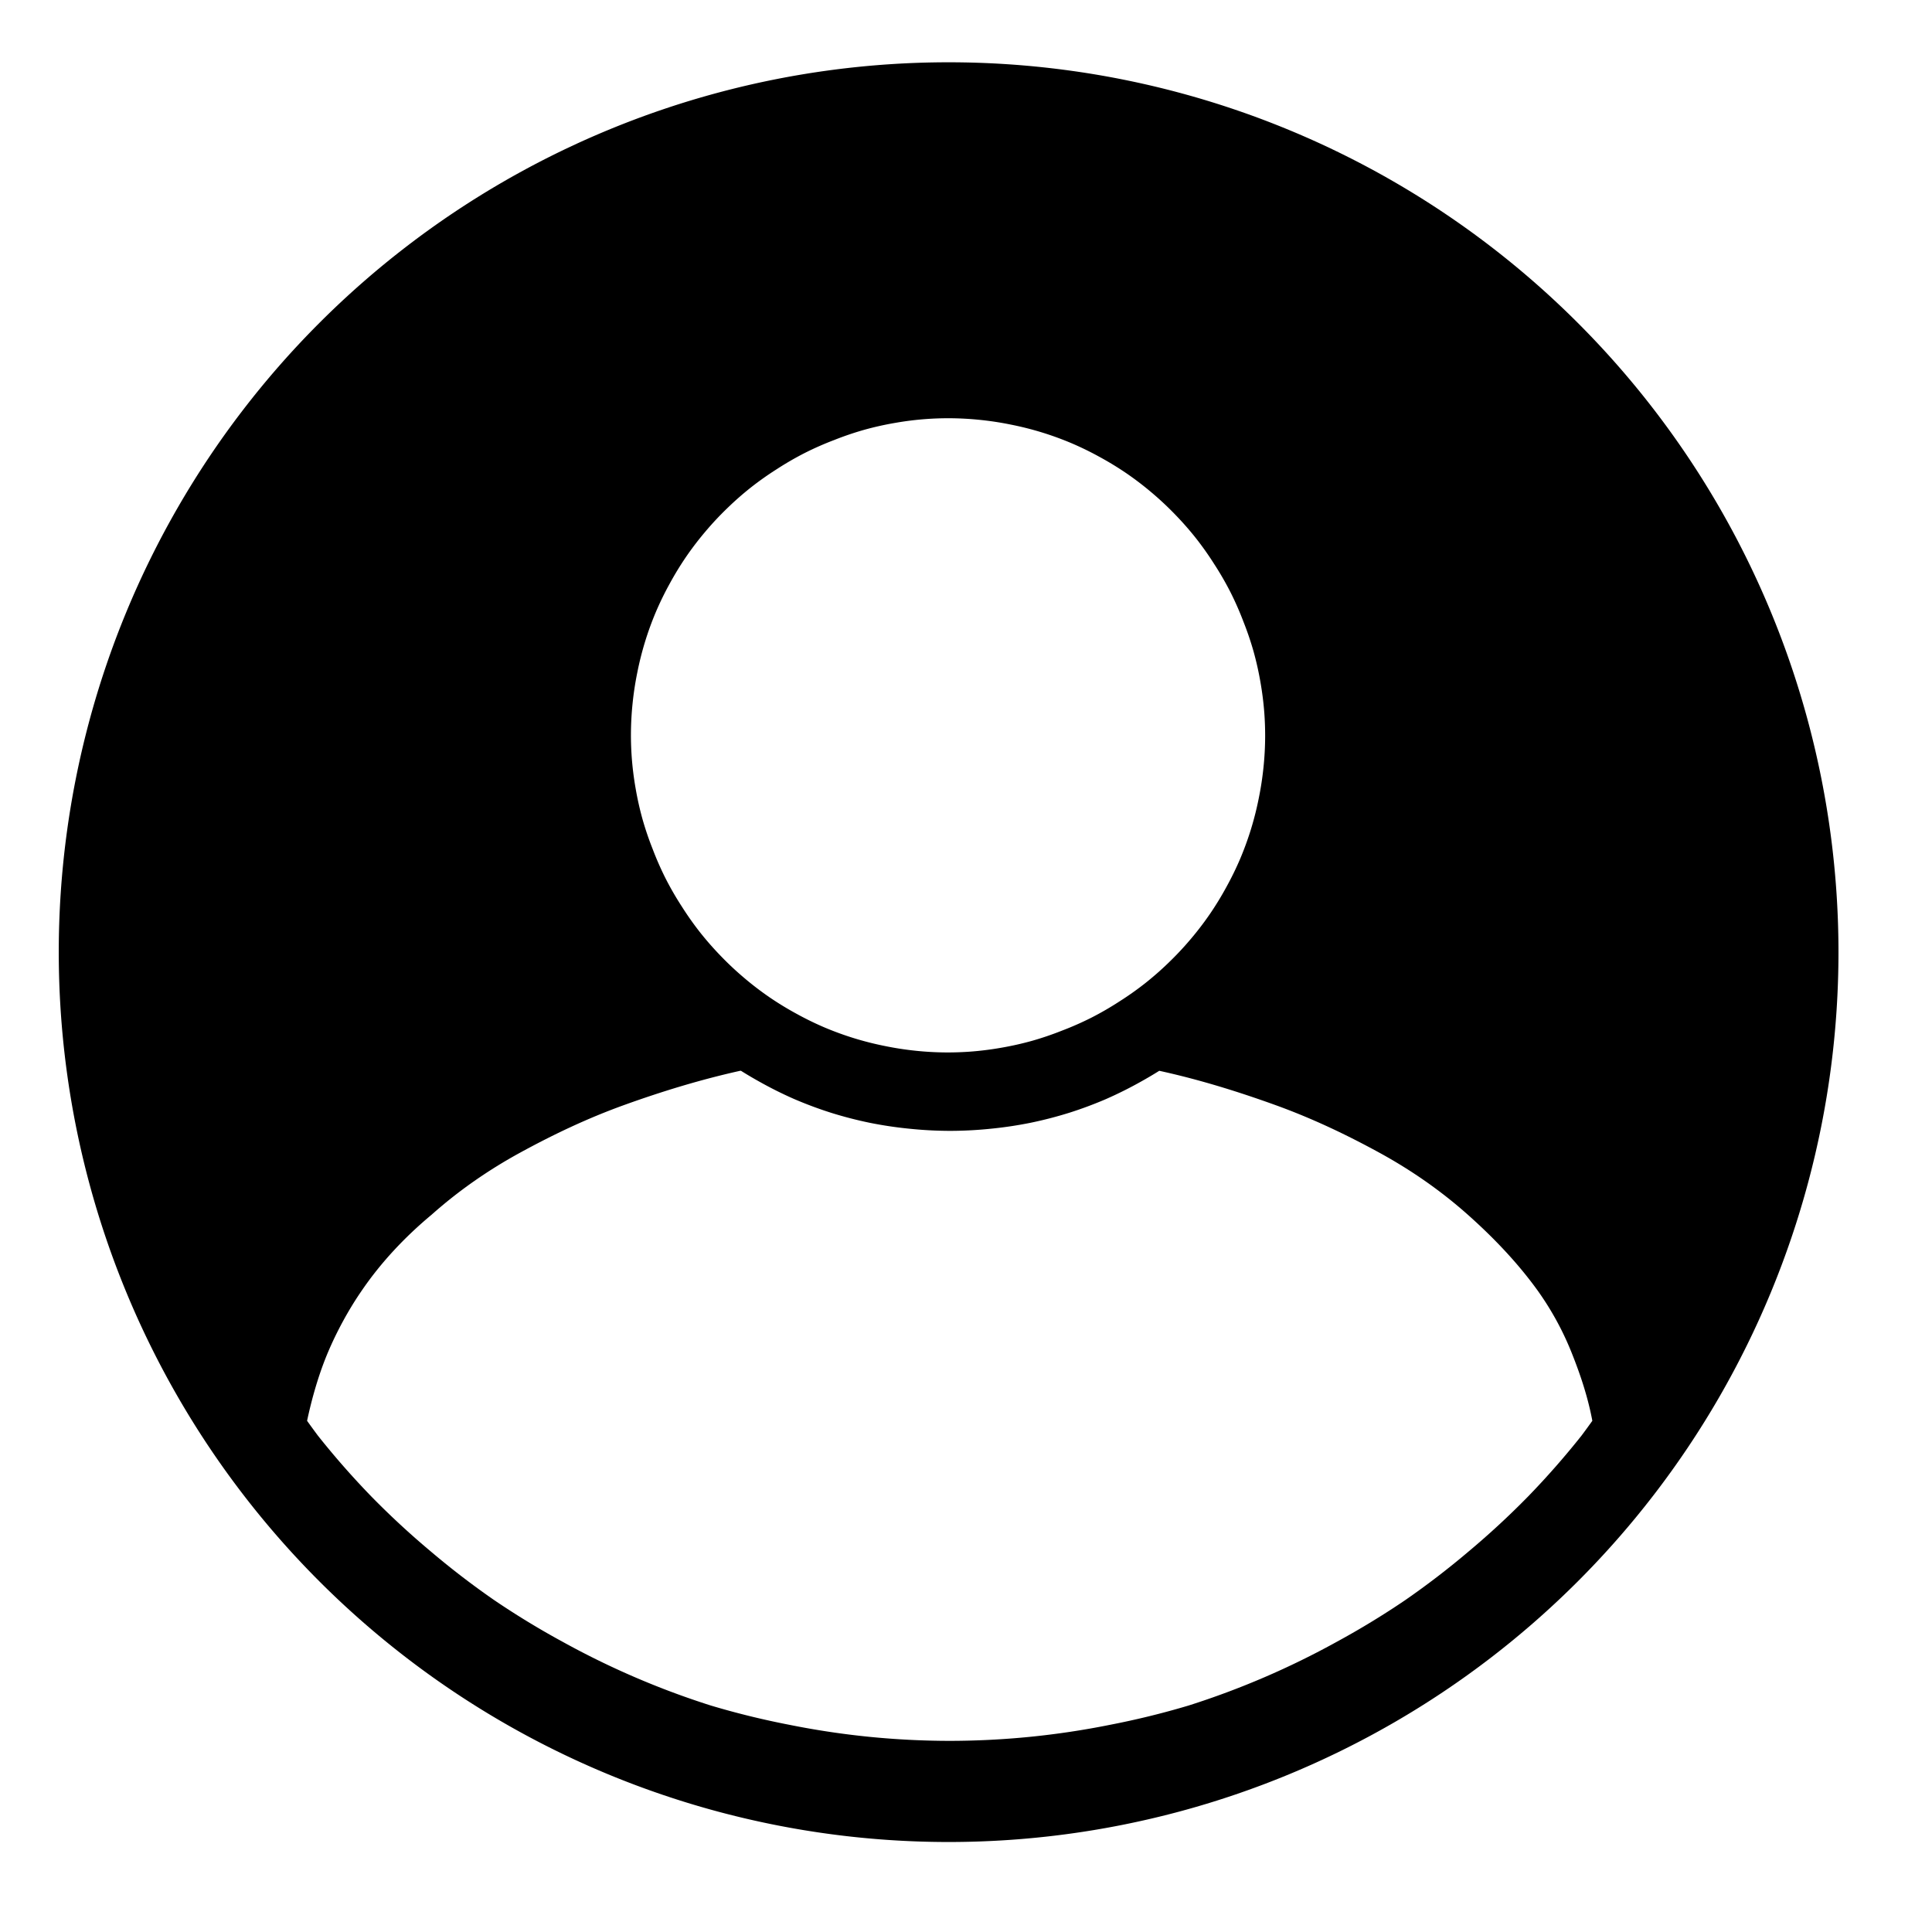 <?xml version="1.0" encoding="UTF-8"?>
<svg width="128" height="128" version="1.1" viewBox="0 0 34 34" xmlns="http://www.w3.org/2000/svg">
 <g transform="translate(0 -263)">
  <g transform="matrix(.03 0 0 .03 -2.5 290)">
   <path transform="matrix(8.7 0 0 8.7 83 -900)" d="m64 4.2a60 60 0 0 0-60 60 60 60 0 0 0 60 60 60 60 0 0 0 60-60 60 60 0 0 0-60-60zm0 24a21 21 0 0 1 2.1 0.11 21 21 0 0 1 2.1 0.32 21 21 0 0 1 2.1 0.53 21 21 0 0 1 2 0.73 21 21 0 0 1 1.9 0.93 21 21 0 0 1 1.8 1.1 21 21 0 0 1 1.7 1.3 21 21 0 0 1 1.6 1.5 21 21 0 0 1 1.4 1.6 21 21 0 0 1 1.2 1.7 21 21 0 0 1 1.1 1.9 21 21 0 0 1 0.88 2 21 21 0 0 1 0.68 2 21 21 0 0 1 0.47 2.1 21 21 0 0 1 0.26 2.1 21 21 0 0 1 0.053 1.5 21 21 0 0 1-0.11 2.1 21 21 0 0 1-0.32 2.1 21 21 0 0 1-0.53 2.1 21 21 0 0 1-0.73 2 21 21 0 0 1-0.93 1.9 21 21 0 0 1-1.1 1.8 21 21 0 0 1-1.3 1.7 21 21 0 0 1-1.5 1.6 21 21 0 0 1-1.6 1.4 21 21 0 0 1-1.7 1.2 21 21 0 0 1-1.9 1.1 21 21 0 0 1-2 0.88 21 21 0 0 1-2 0.68 21 21 0 0 1-2.1 0.47 21 21 0 0 1-2.1 0.26 21 21 0 0 1-1.5 0.053 21 21 0 0 1-2.1-0.11 21 21 0 0 1-2.1-0.32 21 21 0 0 1-2.1-0.53 21 21 0 0 1-2-0.73 21 21 0 0 1-1.9-0.93 21 21 0 0 1-1.8-1.1 21 21 0 0 1-1.7-1.3 21 21 0 0 1-1.6-1.5 21 21 0 0 1-1.4-1.6 21 21 0 0 1-1.2-1.7 21 21 0 0 1-1.1-1.9 21 21 0 0 1-0.88-2 21 21 0 0 1-0.68-2 21 21 0 0 1-0.47-2.1 21 21 0 0 1-0.26-2.1 21 21 0 0 1-0.053-1.5 21 21 0 0 1 0.11-2.1 21 21 0 0 1 0.32-2.1 21 21 0 0 1 0.53-2.1 21 21 0 0 1 0.73-2 21 21 0 0 1 0.93-1.9 21 21 0 0 1 1.1-1.8 21 21 0 0 1 1.3-1.7 21 21 0 0 1 1.5-1.6 21 21 0 0 1 1.6-1.4 21 21 0 0 1 1.7-1.2 21 21 0 0 1 1.9-1.1 21 21 0 0 1 2-0.88 21 21 0 0 1 2-0.68 21 21 0 0 1 2.1-0.47 21 21 0 0 1 2.1-0.26 21 21 0 0 1 1.5-0.053zm-14 44a27 27 0 0 0 1.2 0.71 27 27 0 0 0 2.4 1.2 27 27 0 0 1 2e-3 0 27 27 0 0 0 2.5 0.93 27 27 0 0 0 2.6 0.67 27 27 0 0 0 2.7 0.4 27 27 0 0 0 2.7 0.14 27 27 0 0 0 2.7-0.14 27 27 0 0 0 2.7-0.4 27 27 0 0 0 2.6-0.67 27 27 0 0 1 2e-3 0 27 27 0 0 0 2.5-0.93 27 27 0 0 0 2.4-1.2 27 27 0 0 0 1.2-0.71c2.7 0.59 5.3 1.4 7.8 2.3s4.8 2 7 3.2c2.2 1.2 4.2 2.6 6 4.2 1.8 1.6 3.4 3.3 4.7 5.1 0.93 1.3 1.7 2.7 2.3 4.2s1.1 3 1.4 4.6a55 55 0 0 1-0.73 1 55 55 0 0 1-3.6 4.1 55 55 0 0 1-4 3.7 55 55 0 0 1-4.3 3.3 55 55 0 0 1-4.6 2.8 55 55 0 0 1-4.9 2.4 55 55 0 0 1-5.1 1.9 55 55 0 0 1-5.3 1.3 55 55 0 0 1-5.4 0.81 55 55 0 0 1-5.4 0.27 55 55 0 0 1-5.4-0.27 55 55 0 0 1-5.4-0.81 55 55 0 0 1-5.3-1.3 55 55 0 0 1-5.1-1.9 55 55 0 0 1-4.9-2.4 55 55 0 0 1-4.6-2.8 55 55 0 0 1-4.3-3.3 55 55 0 0 1-4-3.7 55 55 0 0 1-3.6-4.1 55 55 0 0 1-0.73-1c0.34-1.6 0.81-3.2 1.4-4.6s1.4-2.9 2.3-4.2c1.3-1.9 2.9-3.6 4.7-5.1 1.8-1.6 3.8-3 6-4.2 2.2-1.2 4.5-2.3 7-3.2s5.1-1.7 7.8-2.3z" stroke-width=".03"/>
  </g>
 </g>
</svg>
